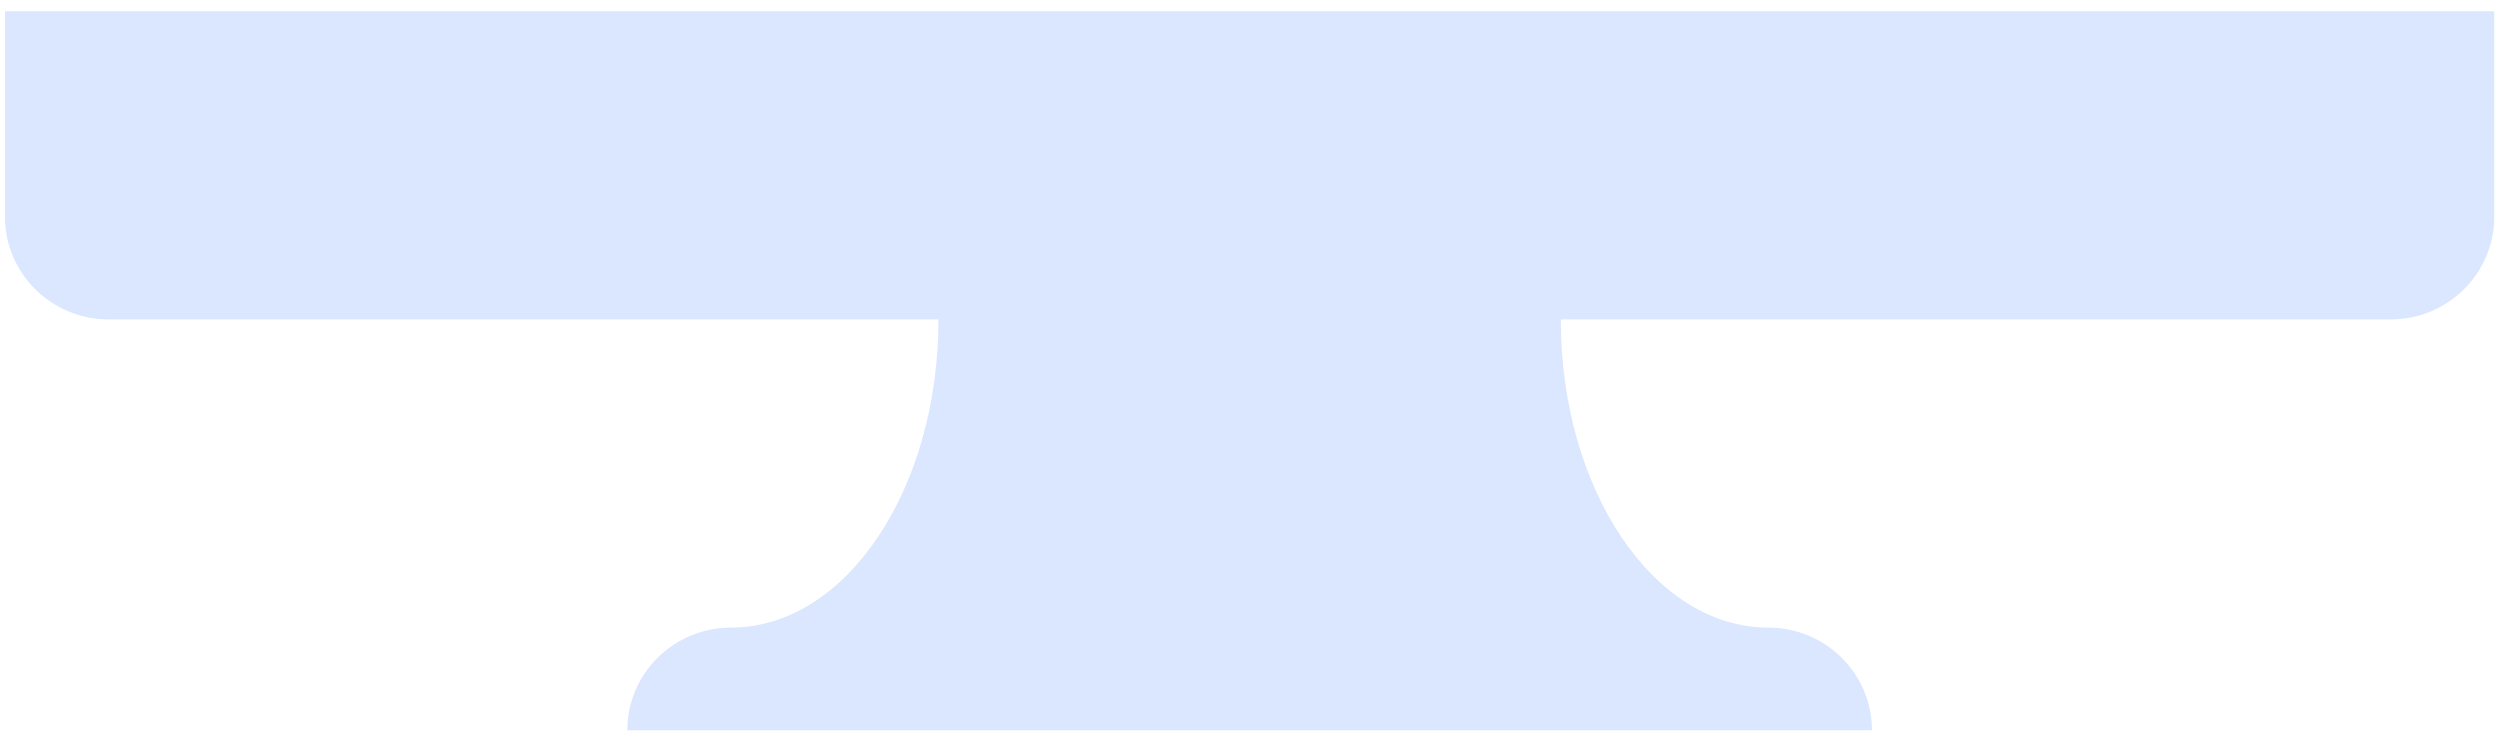 ﻿<?xml version="1.0" encoding="utf-8"?>
<svg version="1.1" xmlns:xlink="http://www.w3.org/1999/xlink" width="57px" height="17px" xmlns="http://www.w3.org/2000/svg">
  <g transform="matrix(1 0 0 1 -290 -782 )">
    <path d="M 0.114 0.257  L 0.114 4.941  C 0.114 6.235  1.173 7.283  2.479 7.283  L 21.397 7.283  C 21.397 11.163  19.28 14.309  16.668 14.309  C 15.362 14.309  14.303 15.357  14.303 16.651  L 42.68 16.651  C 42.68 15.357  41.622 14.309  40.316 14.309  C 37.703 14.309  35.586 11.163  35.586 7.283  L 54.504 7.283  C 55.81 7.283  56.869 6.235  56.869 4.941  L 56.869 0.257  L 0.114 0.257  Z " fill-rule="nonzero" fill="#dae7ff" stroke="none" transform="matrix(1 0 0 1 290 782 )" />
  </g>
</svg>